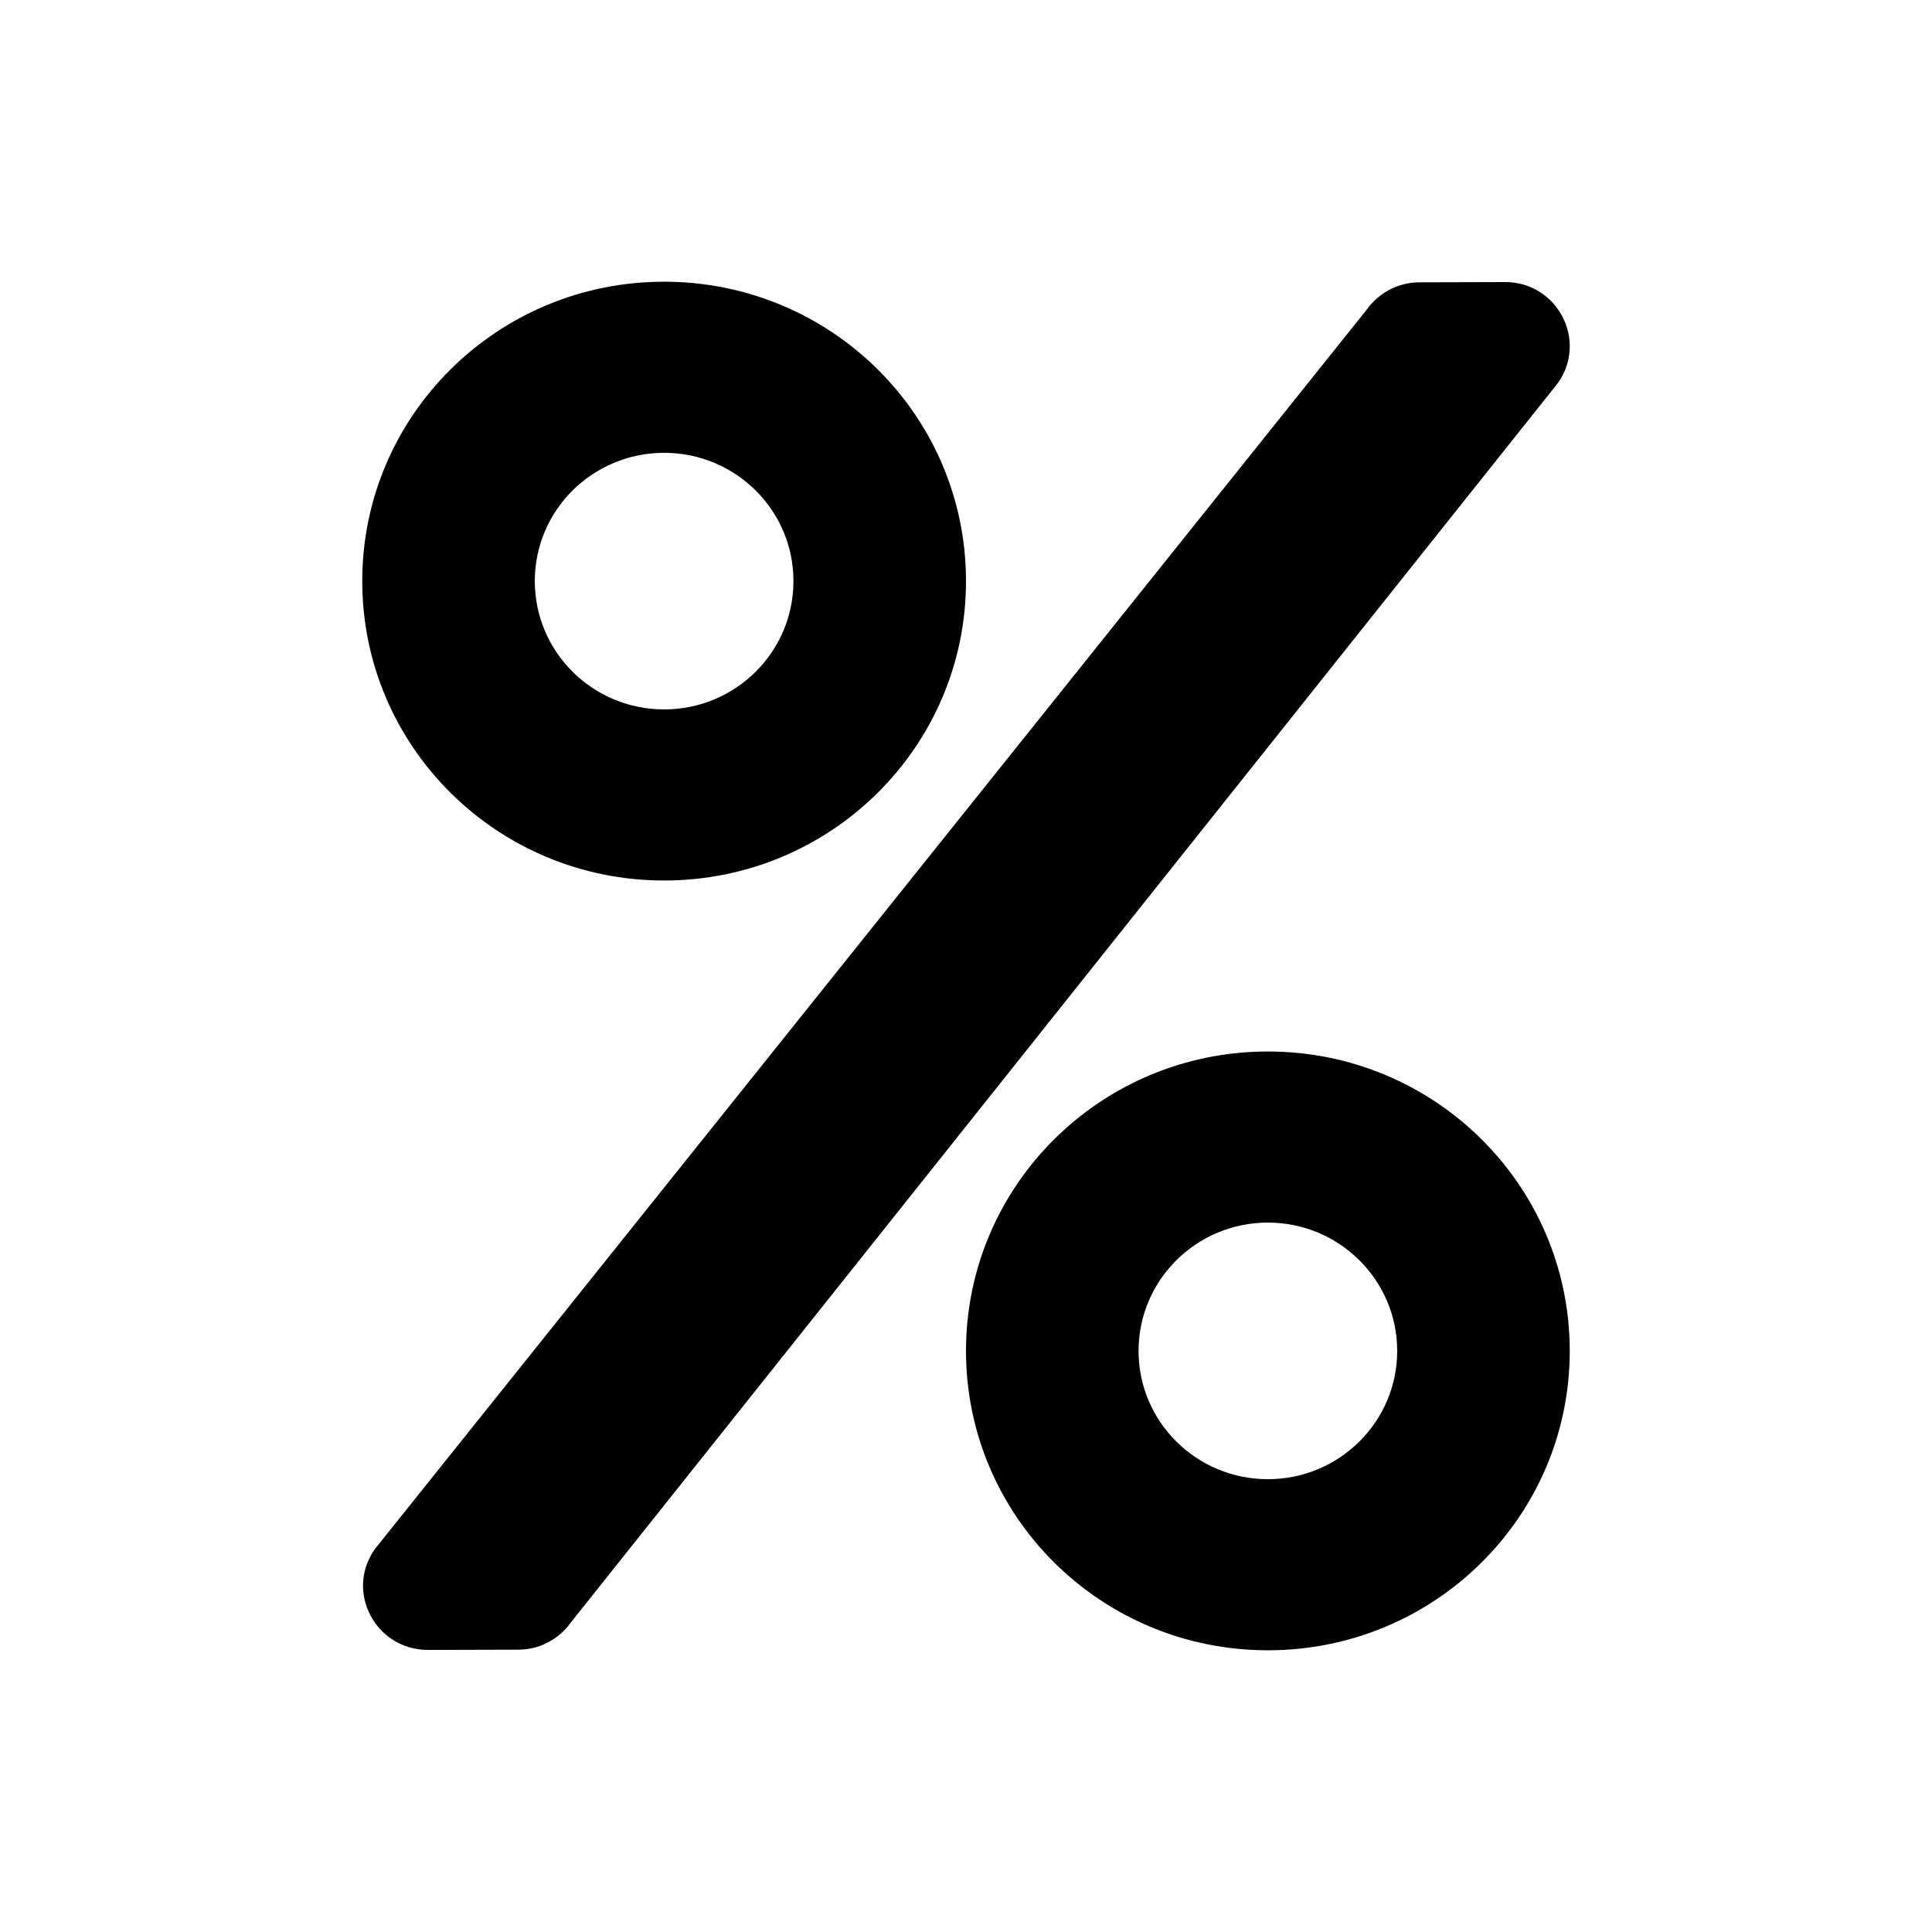 <svg width="16" height="16" viewBox="0 0 16 16" fill="none" xmlns="http://www.w3.org/2000/svg">
<path d="M5.5 7.292C6.882 7.292 8 6.183 8 4.812C8 3.442 6.882 2.333 5.5 2.333C4.118 2.333 3 3.442 3 4.812C3 6.183 4.118 7.292 5.5 7.292ZM5.5 3.75C6.092 3.75 6.571 4.226 6.571 4.812C6.571 5.399 6.092 5.875 5.5 5.875C4.908 5.875 4.429 5.399 4.429 4.812C4.429 4.226 4.908 3.75 5.5 3.75ZM10.5 8.708C9.118 8.708 8 9.817 8 11.188C8 12.558 9.118 13.667 10.5 13.667C11.882 13.667 13 12.558 13 11.188C13 9.817 11.882 8.708 10.5 8.708ZM10.5 12.25C9.908 12.25 9.429 11.774 9.429 11.188C9.429 10.601 9.908 10.125 10.5 10.125C11.091 10.125 11.571 10.601 11.571 11.188C11.571 11.774 11.091 12.25 10.5 12.25ZM11.757 2.338L12.462 2.336C12.895 2.333 13.152 2.818 12.902 3.172L4.728 13.436C4.678 13.506 4.613 13.563 4.537 13.602C4.461 13.642 4.376 13.662 4.29 13.662L3.545 13.664C3.109 13.664 2.855 13.18 3.105 12.828L11.319 2.564C11.42 2.422 11.583 2.338 11.757 2.338Z" fill="black"/>
</svg>
